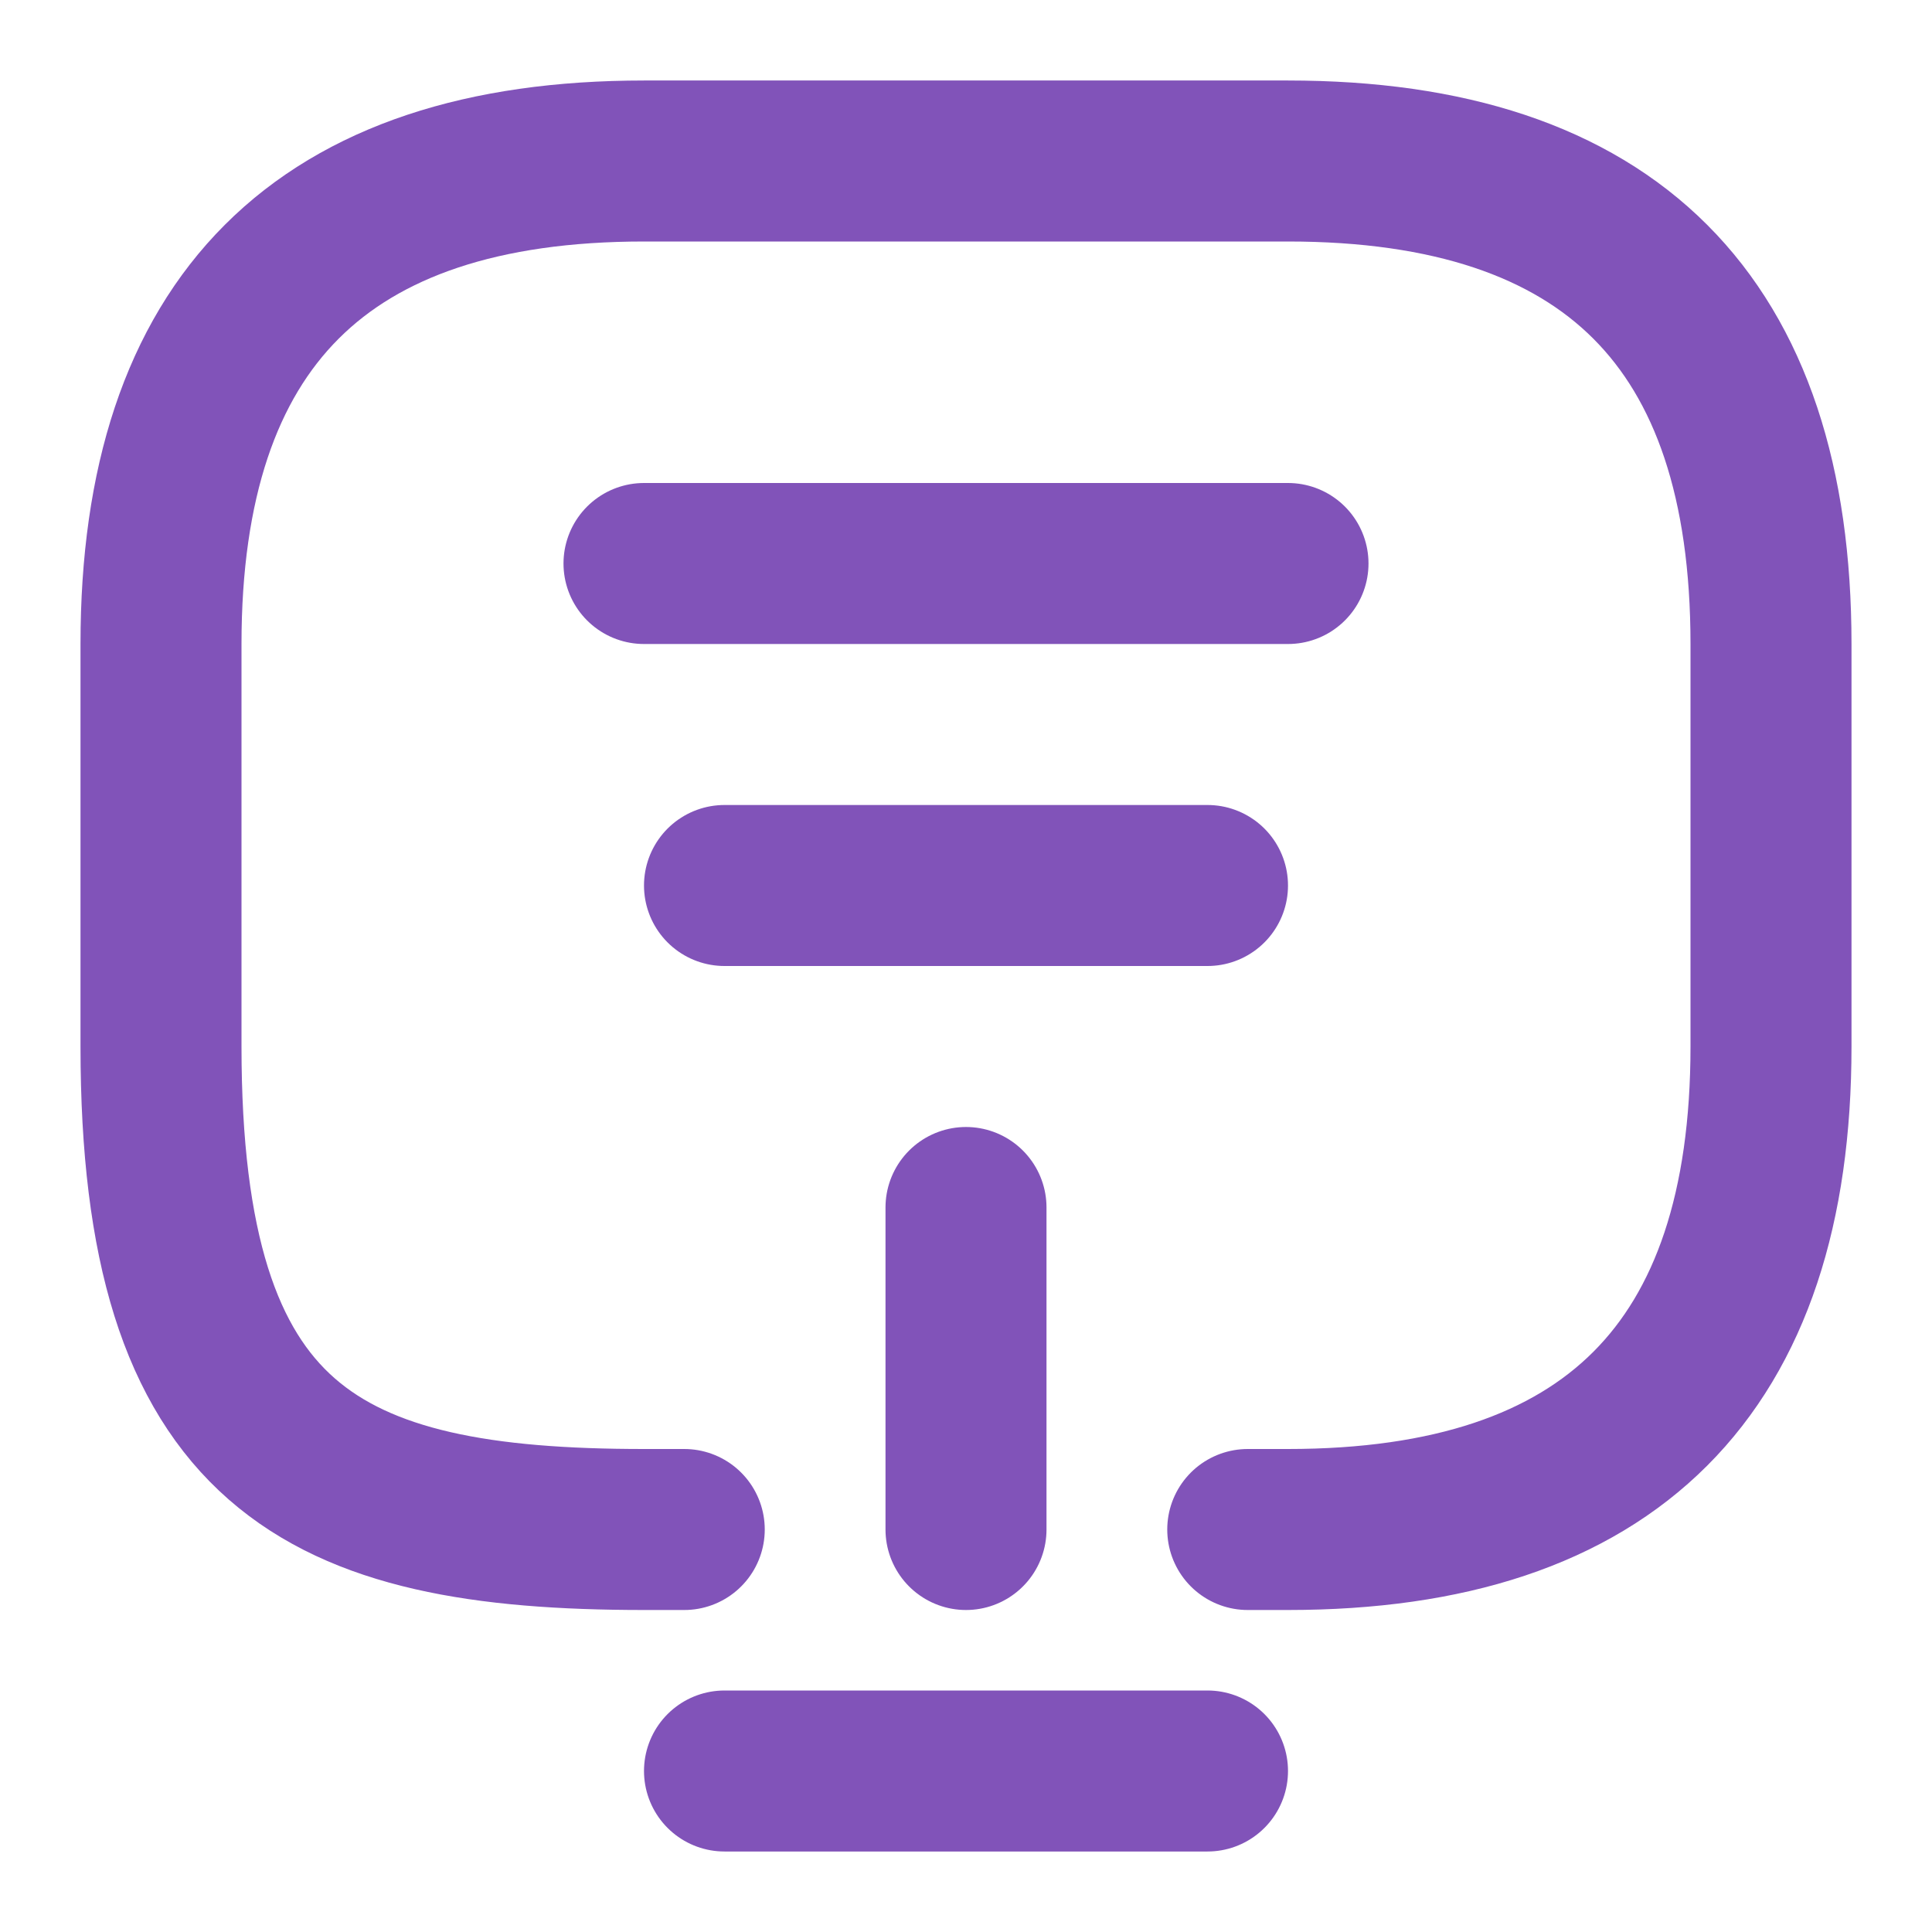 <svg xmlns="http://www.w3.org/2000/svg" viewBox="0 0 24 24" fill="none" stroke="#8153b9" stroke-width="2" stroke-linecap="round" stroke-linejoin="round">
  <path d="M8.5 19H8C4 19 2 18 2 13V8C2 4 4 2 8 2H16C20 2 22 4 22 8V13C22 17 20 19 16 19H15.5"></path>
  <path d="M12 15V19"></path>
  <path d="M8 7h8"></path>
  <path d="M9 11h6"></path>
  <path d="M9 22h6"></path>
</svg>